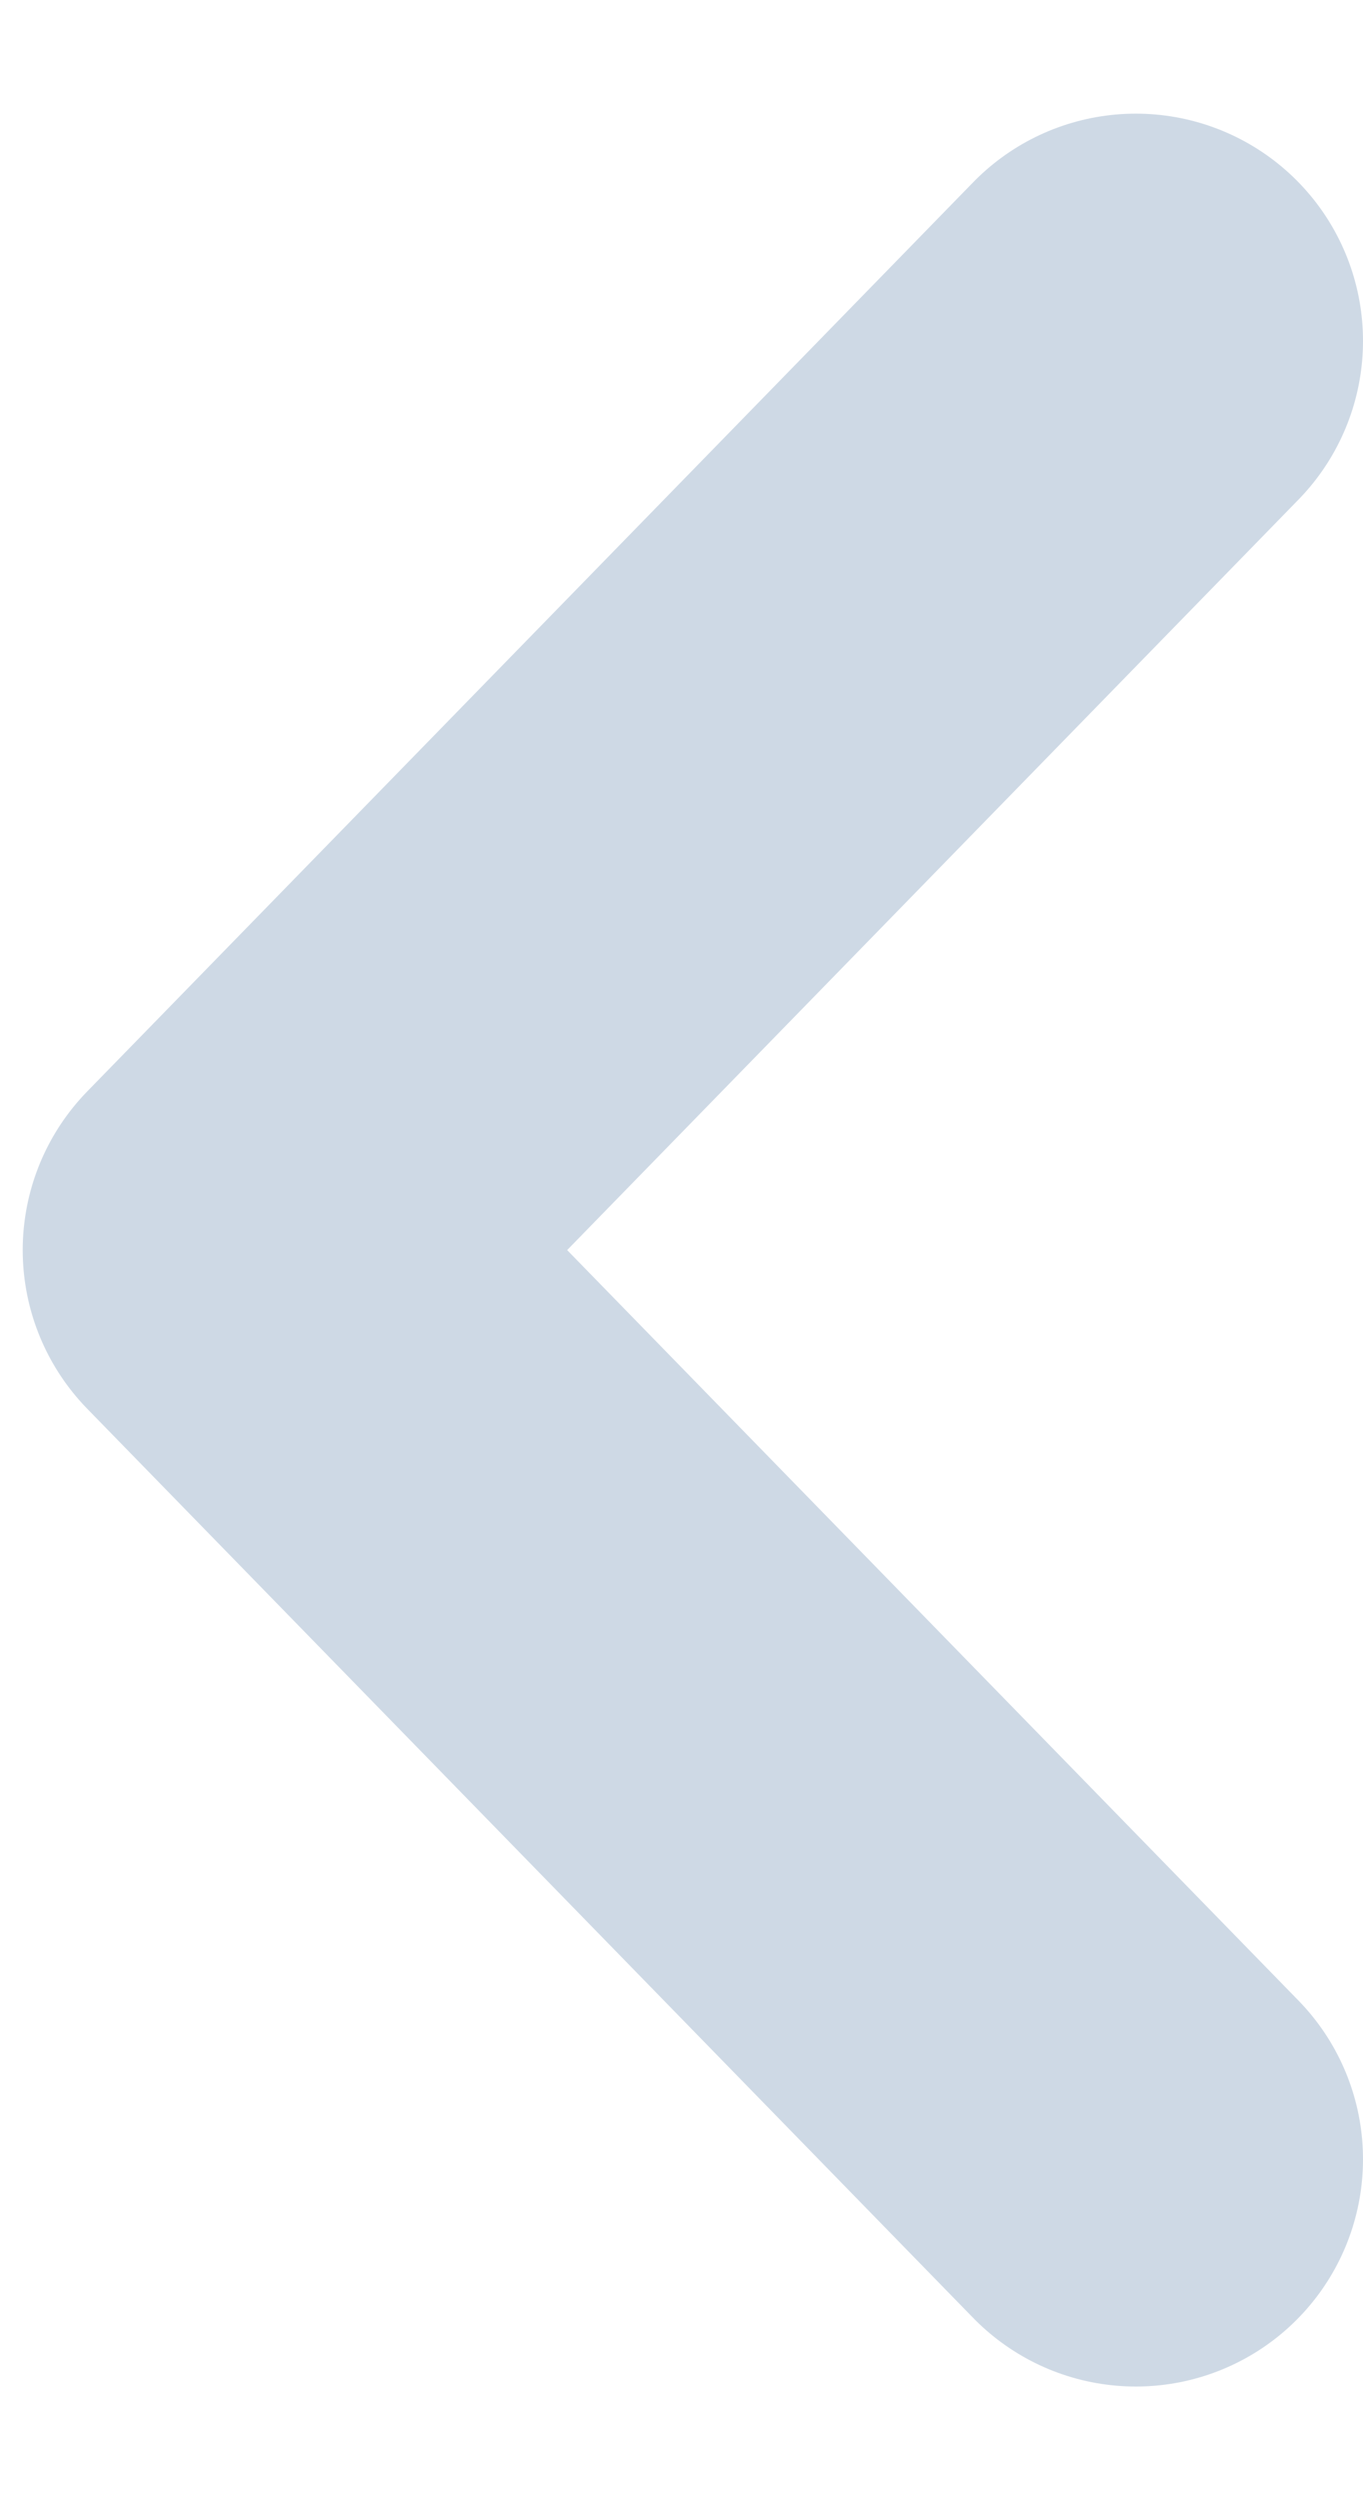 <svg width="6" height="11" viewBox="0 0 6 11" fill="none" xmlns="http://www.w3.org/2000/svg">
<path d="M5 1.5L1.1 5.5L5 9.5" stroke="#CED9E5" stroke-width="2" stroke-linecap="round" stroke-linejoin="round"/>
</svg>
